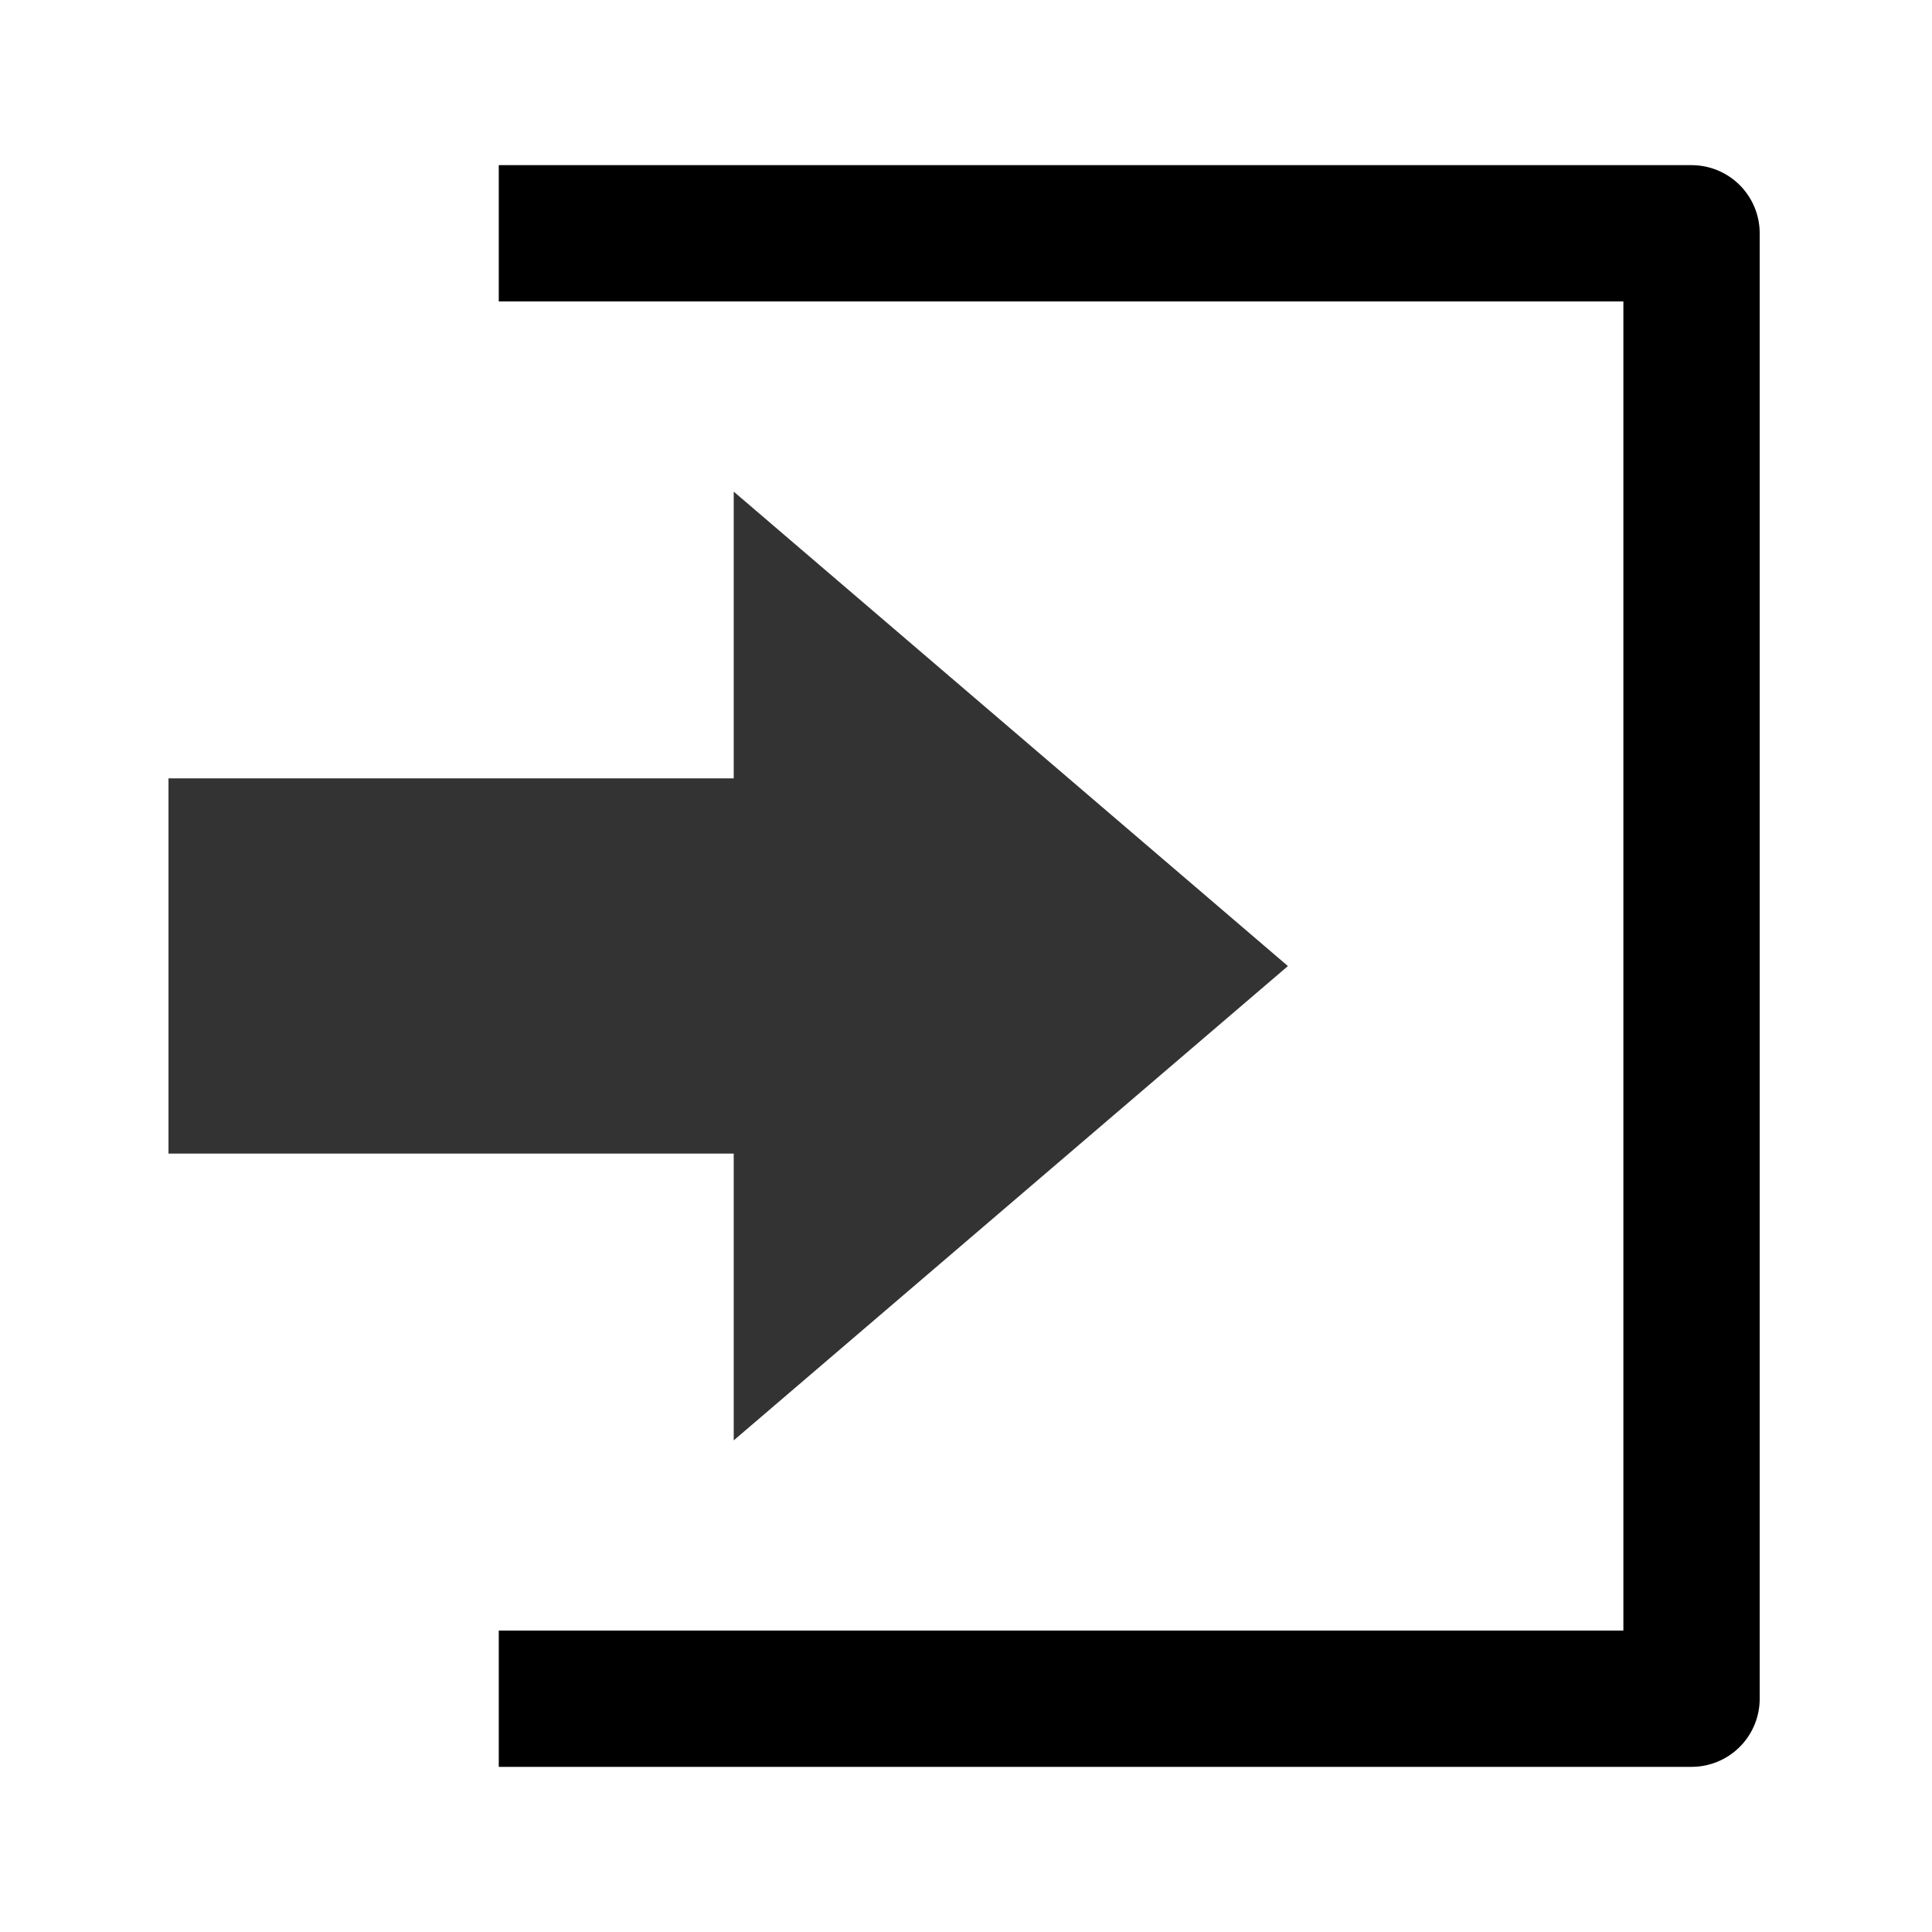 <?xml version="1.0" encoding="utf-8"?>
<!-- Generator: Adobe Illustrator 15.0.0, SVG Export Plug-In . SVG Version: 6.00 Build 0)  -->
<!DOCTYPE svg PUBLIC "-//W3C//DTD SVG 1.1//EN" "http://www.w3.org/Graphics/SVG/1.1/DTD/svg11.dtd">
<svg version="1.1" id="Layer_1" xmlns="http://www.w3.org/2000/svg" xmlns:xlink="http://www.w3.org/1999/xlink" x="0px" y="0px"
	 width="28.346px" height="28.346px" viewBox="0 0 28.346 28.346" enable-background="new 0 0 28.346 28.346" xml:space="preserve">
<polyline fill="none" stroke="#000000" stroke-width="2" stroke-linejoin="round" stroke-miterlimit="10" points="7.318,3.423 
	24.818,3.423 24.818,24.923 7.318,24.923 "/>
<polygon fill="#333333" points="10.765,21.133 18.896,14.174 10.765,7.213 10.765,11.42 2.472,11.42 2.472,16.925 10.765,16.925 "/>
</svg>
